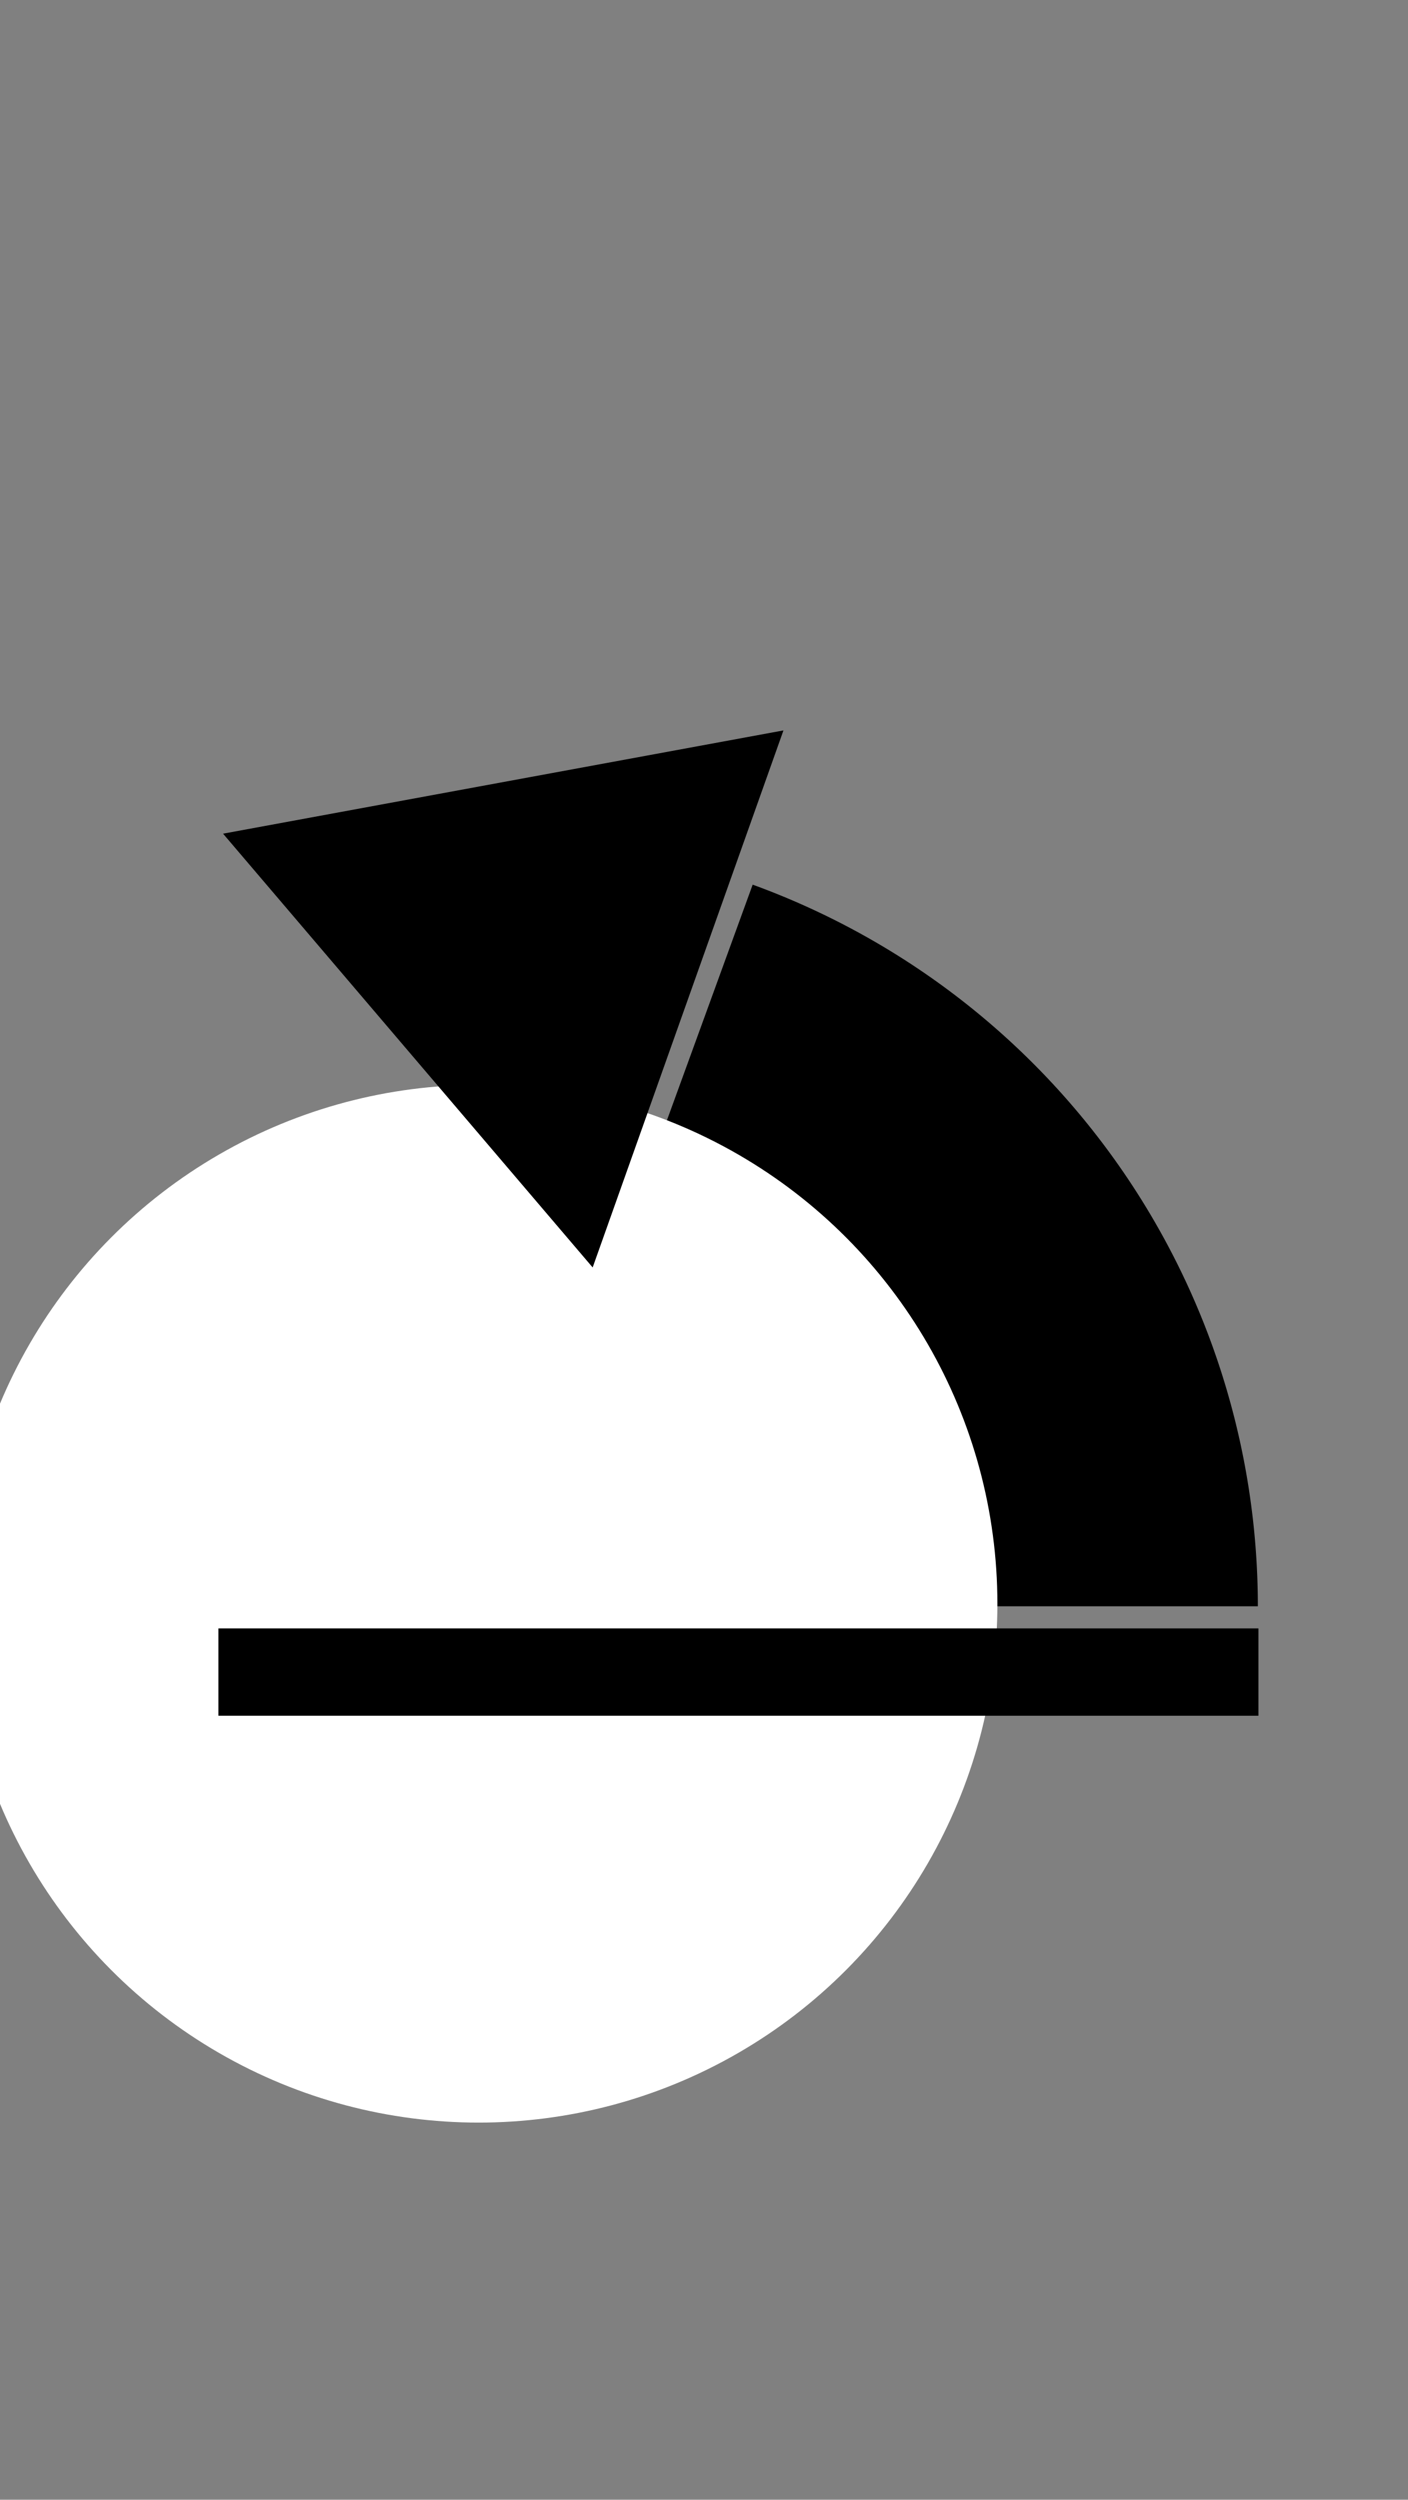 <?xml version="1.0" encoding="UTF-8" standalone="no"?>
<!-- Created with Inkscape (http://www.inkscape.org/) -->

<svg
   xmlns:dc="http://purl.org/dc/elements/1.1/"
   xmlns:cc="http://creativecommons.org/ns#"
   xmlns:rdf="http://www.w3.org/1999/02/22-rdf-syntax-ns#"
   xmlns:svg="http://www.w3.org/2000/svg"
   xmlns="http://www.w3.org/2000/svg"
   xmlns:sodipodi="http://sodipodi.sourceforge.net/DTD/sodipodi-0.dtd"
   xmlns:inkscape="http://www.inkscape.org/namespaces/inkscape"
   width="640"
   height="1136"
   viewBox="0 0 640 1136"
   id="svg4163"
   version="1.1"
   inkscape:version="0.91 r13725"
   sodipodi:docname="Launch Image - Retina 4inch.svg">
  <rect x="0" y="0" width="640" height="1136" fill="#808080" stroke="none"/>
  <defs
     id="defs4165" />
  <sodipodi:namedview
     id="base"
     pagecolor="#ffffff"
     bordercolor="#666666"
     borderopacity="1.0"
     inkscape:pageopacity="0.0"
     inkscape:pageshadow="2"
     inkscape:zoom="0.38964844"
     inkscape:cx="384.40893"
     inkscape:cy="494.56419"
     inkscape:document-units="px"
     inkscape:current-layer="layer1"
     showgrid="false"
     units="px"
     showguides="true"
     inkscape:guide-bbox="true"
     inkscape:window-width="1280"
     inkscape:window-height="752"
     inkscape:window-x="0"
     inkscape:window-y="0"
     inkscape:window-maximized="1">
    <sodipodi:guide
       position="-207.88,590.276"
       orientation="1,0"
       id="guide4808" />
  </sodipodi:namedview>
  <g
     inkscape:label="Layer 1"
     inkscape:groupmode="layer"
     id="layer1"
     transform="translate(0,83.638)">
    <g
       transform="matrix(4.978,0,0,4.978,30.715,-4475.872)"
       id="g4762">
      <path
         d="m 62.557,963.091 a 70.105,70.105 0 0 1 46.128,65.877 l -70.105,0 z"
         sodipodi:end="0"
         sodipodi:start="5.0614548"
         sodipodi:ry="70.104797"
         sodipodi:rx="70.104797"
         sodipodi:cy="1028.9675"
         sodipodi:cx="38.579922"
         sodipodi:type="arc"
         id="path3346"
         style="fill:#000000;fill-opacity:1" />
      <circle
         r="47.368"
         cy="1028.737"
         cx="37.535"
         id="path3350"
         style="fill:#ffffff" />
      <path
         transform="matrix(0.313,-0.044,0.044,0.313,-63.68,924.164)"
         inkscape:transform-center-y="15.833891"
         inkscape:transform-center-x="8.6897415"
         d="m 317.188,280.606 -44.147,-69.466 -44.147,-69.466 82.233,-3.499 82.233,-3.499 -38.086,72.965 z"
         inkscape:randomized="0"
         inkscape:rounded="0"
         inkscape:flatsided="false"
         sodipodi:arg2="2.5754663"
         sodipodi:arg1="1.5282688"
         sodipodi:r2="47.520134"
         sodipodi:r1="95.040268"
         sodipodi:cy="185.65132"
         sodipodi:cx="313.14728"
         sodipodi:sides="3"
         id="path3354"
         style="fill:#000000"
         sodipodi:type="star" />
      <rect
         y="1030.988"
         x="13.772"
         height="7.974"
         width="94.967"
         id="rect3360"
         style="fill:#000000" />
    </g>
  </g>
</svg>
